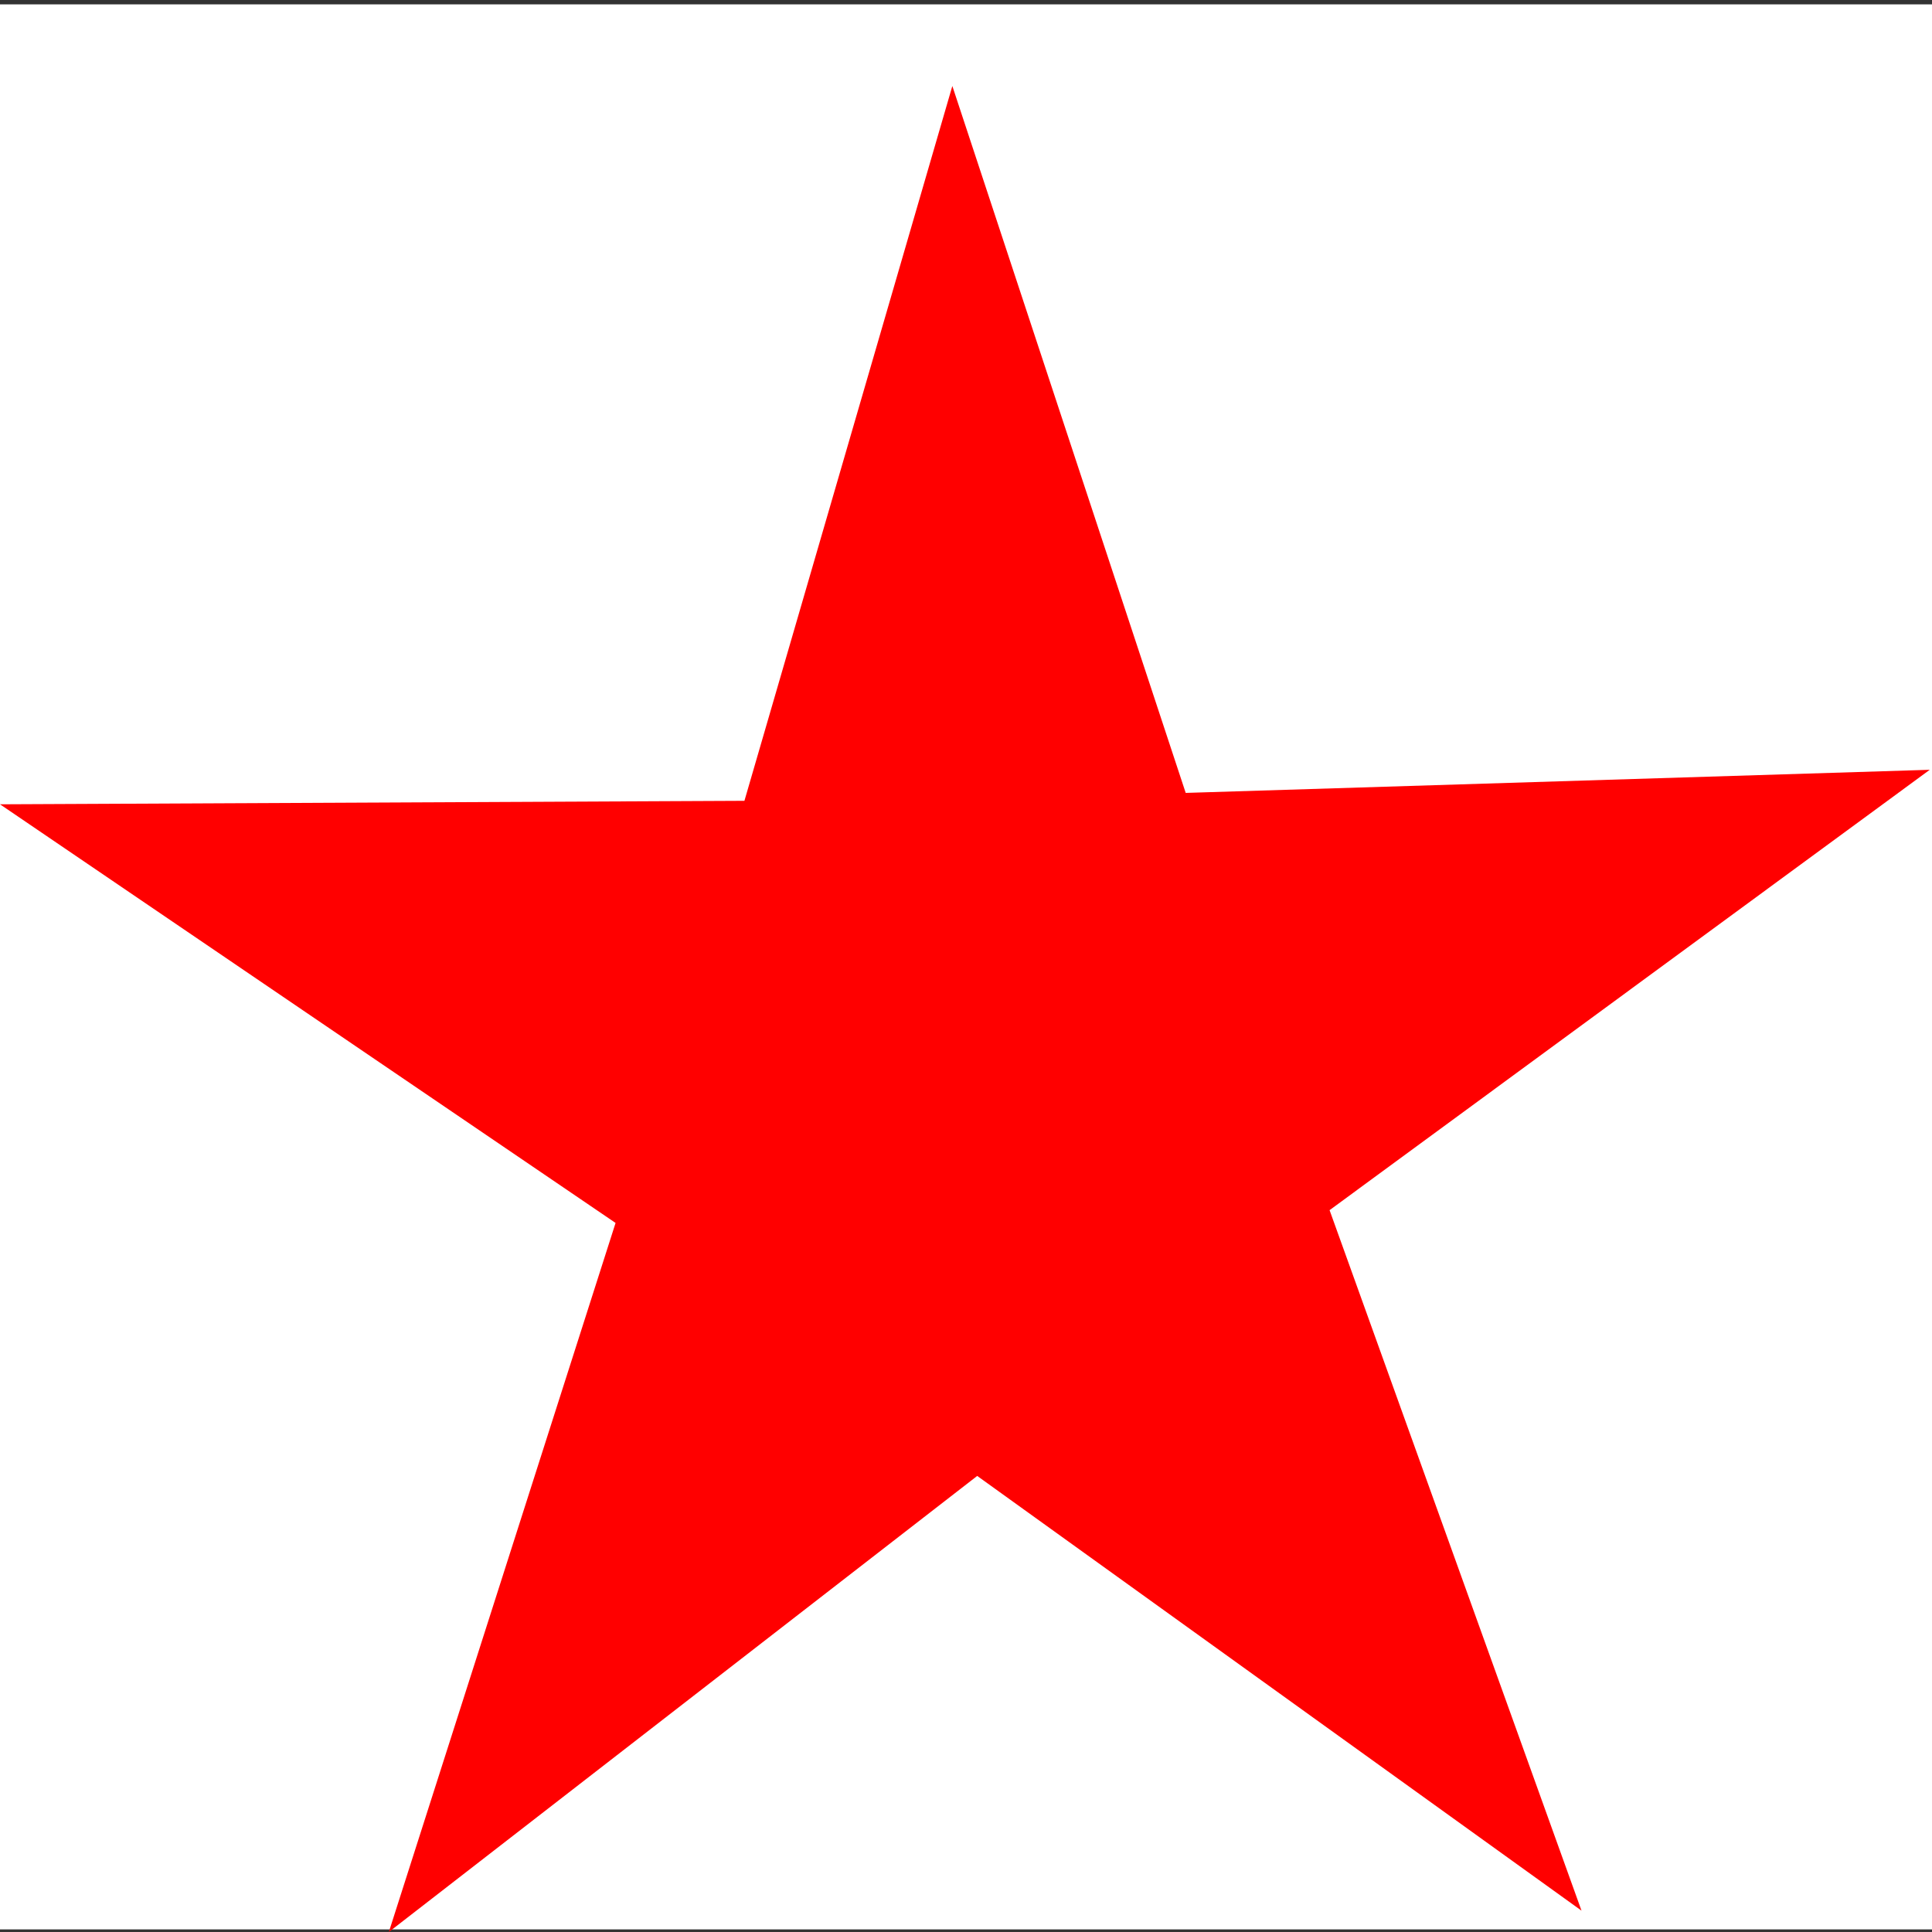 <?xml version="1.0" encoding="UTF-8" standalone="no"?>
<!-- Created with Inkscape (http://www.inkscape.org/) -->

<svg
   xmlns:dc="http://purl.org/dc/elements/1.1/"
   xmlns:cc="http://creativecommons.org/ns#"
   xmlns:rdf="http://www.w3.org/1999/02/22-rdf-syntax-ns#"
   xmlns:svg="http://www.w3.org/2000/svg"
   xmlns="http://www.w3.org/2000/svg"
   xmlns:sodipodi="http://sodipodi.sourceforge.net/DTD/sodipodi-0.dtd"
   xmlns:inkscape="http://www.inkscape.org/namespaces/inkscape"
   version="1.1"
   id="svg2"
   width="128"
   height="128"
   viewBox="0 0 128 128"
   sodipodi:docname="abstract.svg"
   inkscape:version="0.92.5 (2060ec1f9f, 2020-04-08)">
  <rect x="0" y="0" width="128" height="128" fill="#333333" stroke="none"/>
  <defs
     id="defs6" />
  <sodipodi:namedview
     pagecolor="#ffffff"
     bordercolor="#666666"
     borderopacity="1"
     objecttolerance="10"
     gridtolerance="10"
     guidetolerance="10"
     inkscape:pageopacity="0"
     inkscape:pageshadow="2"
     inkscape:window-width="1848"
     inkscape:window-height="1016"
     id="namedview4"
     showgrid="false"
     fit-margin-top="0"
     fit-margin-left="0"
     fit-margin-right="0"
     fit-margin-bottom="0"
     inkscape:zoom="5.7943474"
     inkscape:cx="51.625438"
     inkscape:cy="54.104009"
     inkscape:window-x="72"
     inkscape:window-y="27"
     inkscape:window-maximized="1"
     inkscape:current-layer="svg2" />
  <rect
     style="fill:#ffffff"
     id="rect3770"
     width="128.056"
     height="127.538"
     x="3.3983356e-06"
     y="0.289" />
  <path
     sodipodi:type="star"
     id="path3747"
     sodipodi:sides="5"
     sodipodi:cx="64.29789"
     sodipodi:cy="72.9142"
     sodipodi:r1="67.22683"
     sodipodi:r2="24.873926"
     sodipodi:arg1="0.92458886"
     sodipodi:arg2="1.5529074"
     inkscape:flatsided="false"
     inkscape:rounded="0"
     inkscape:randomized="0"
     d="M 104.779,126.586 64.743,97.784 25.762,128 40.783,81.023 -3.6675401e-6,53.287 49.32,53.056 63.095,5.698 78.556,52.532 127.853,51 88.088,80.176 Z"
     inkscape:transform-center-x="0.37160594"
     inkscape:transform-center-y="-6.0651357"
     style="fill:#ff0000;stroke-width:0.233" />
</svg>
